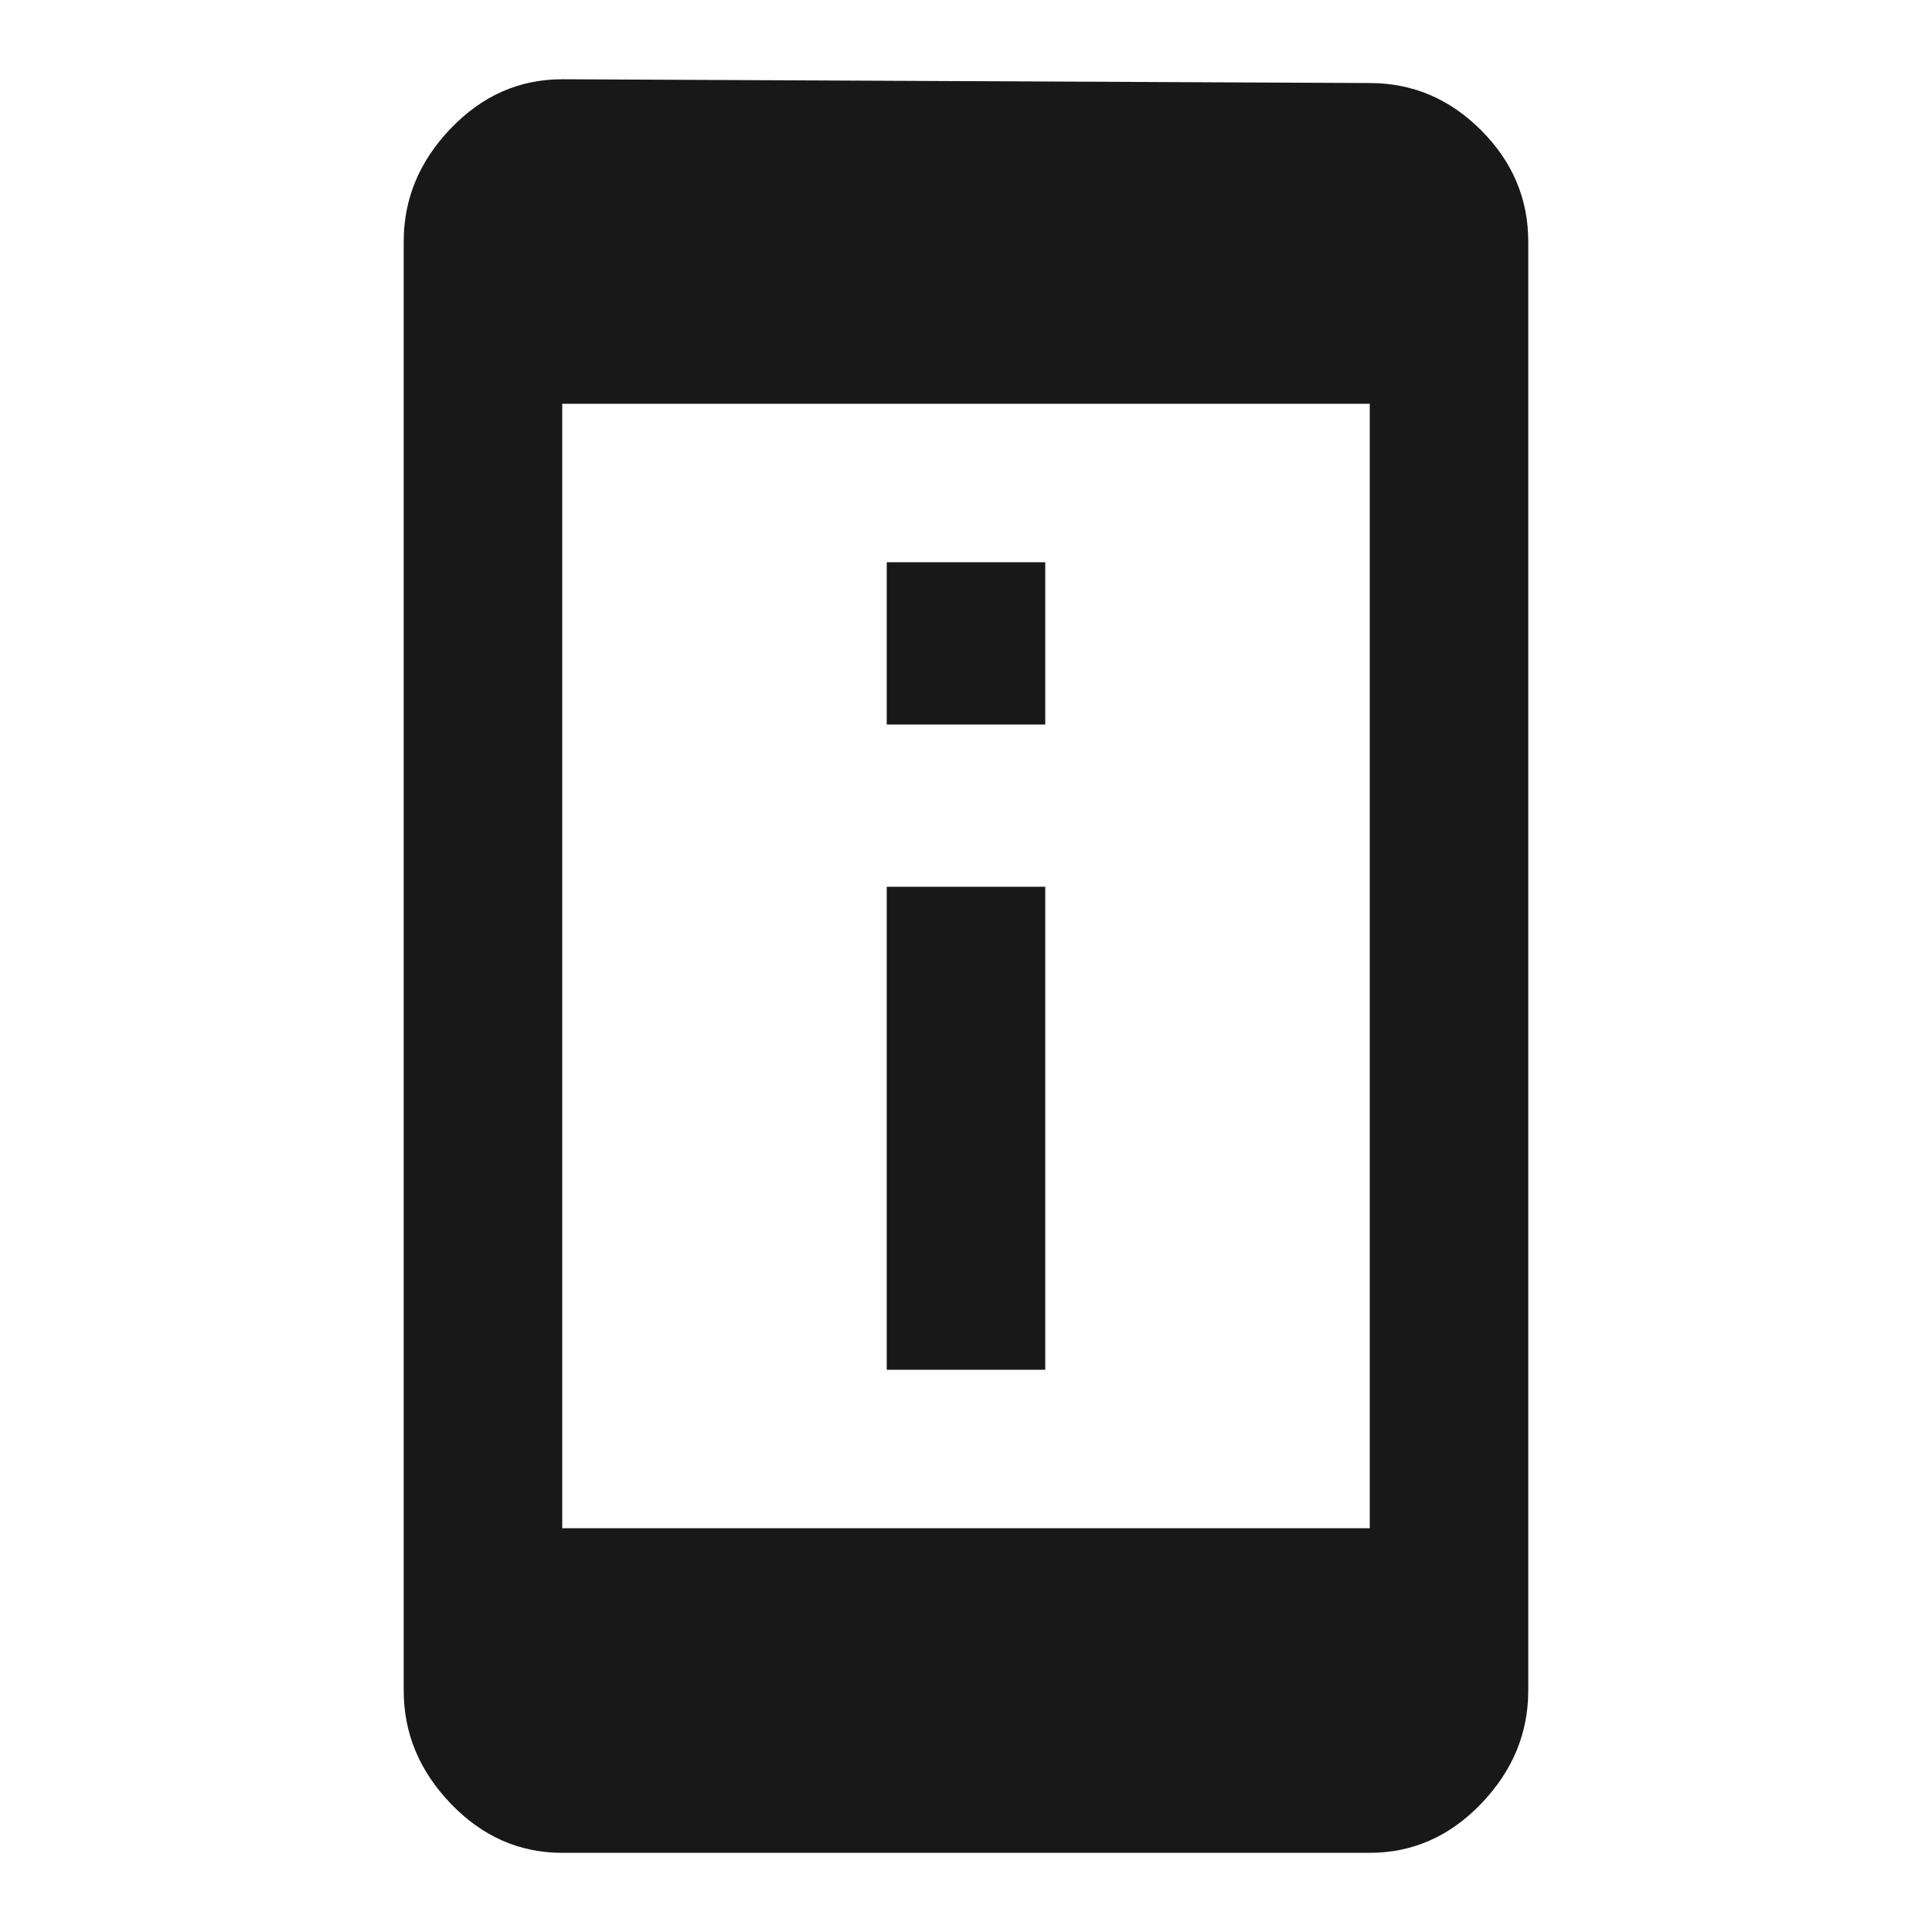 <?xml version="1.0" encoding="utf-8"?>
<!-- Generated by IcoMoon.io -->
<!DOCTYPE svg PUBLIC "-//W3C//DTD SVG 1.1//EN" "http://www.w3.org/Graphics/SVG/1.1/DTD/svg11.dtd">
<svg version="1.1" xmlns="http://www.w3.org/2000/svg" xmlns:xlink="http://www.w3.org/1999/xlink" width="48" height="48" viewBox="0 0 48 48">
<path fill="#181818" d="M34.031 37.969v-27.938h-20.063v27.938h20.063zM34.031 2.063q1.594 0 2.766 1.172t1.172 2.766v36q0 1.594-1.172 2.813t-2.766 1.219h-20.063q-1.594 0-2.766-1.219t-1.172-2.813v-36q0-1.594 1.172-2.813t2.766-1.219zM25.969 22.031v12h-3.938v-12h3.938zM25.969 13.969v4.031h-3.938v-4.031h3.938z"></path>
</svg>
